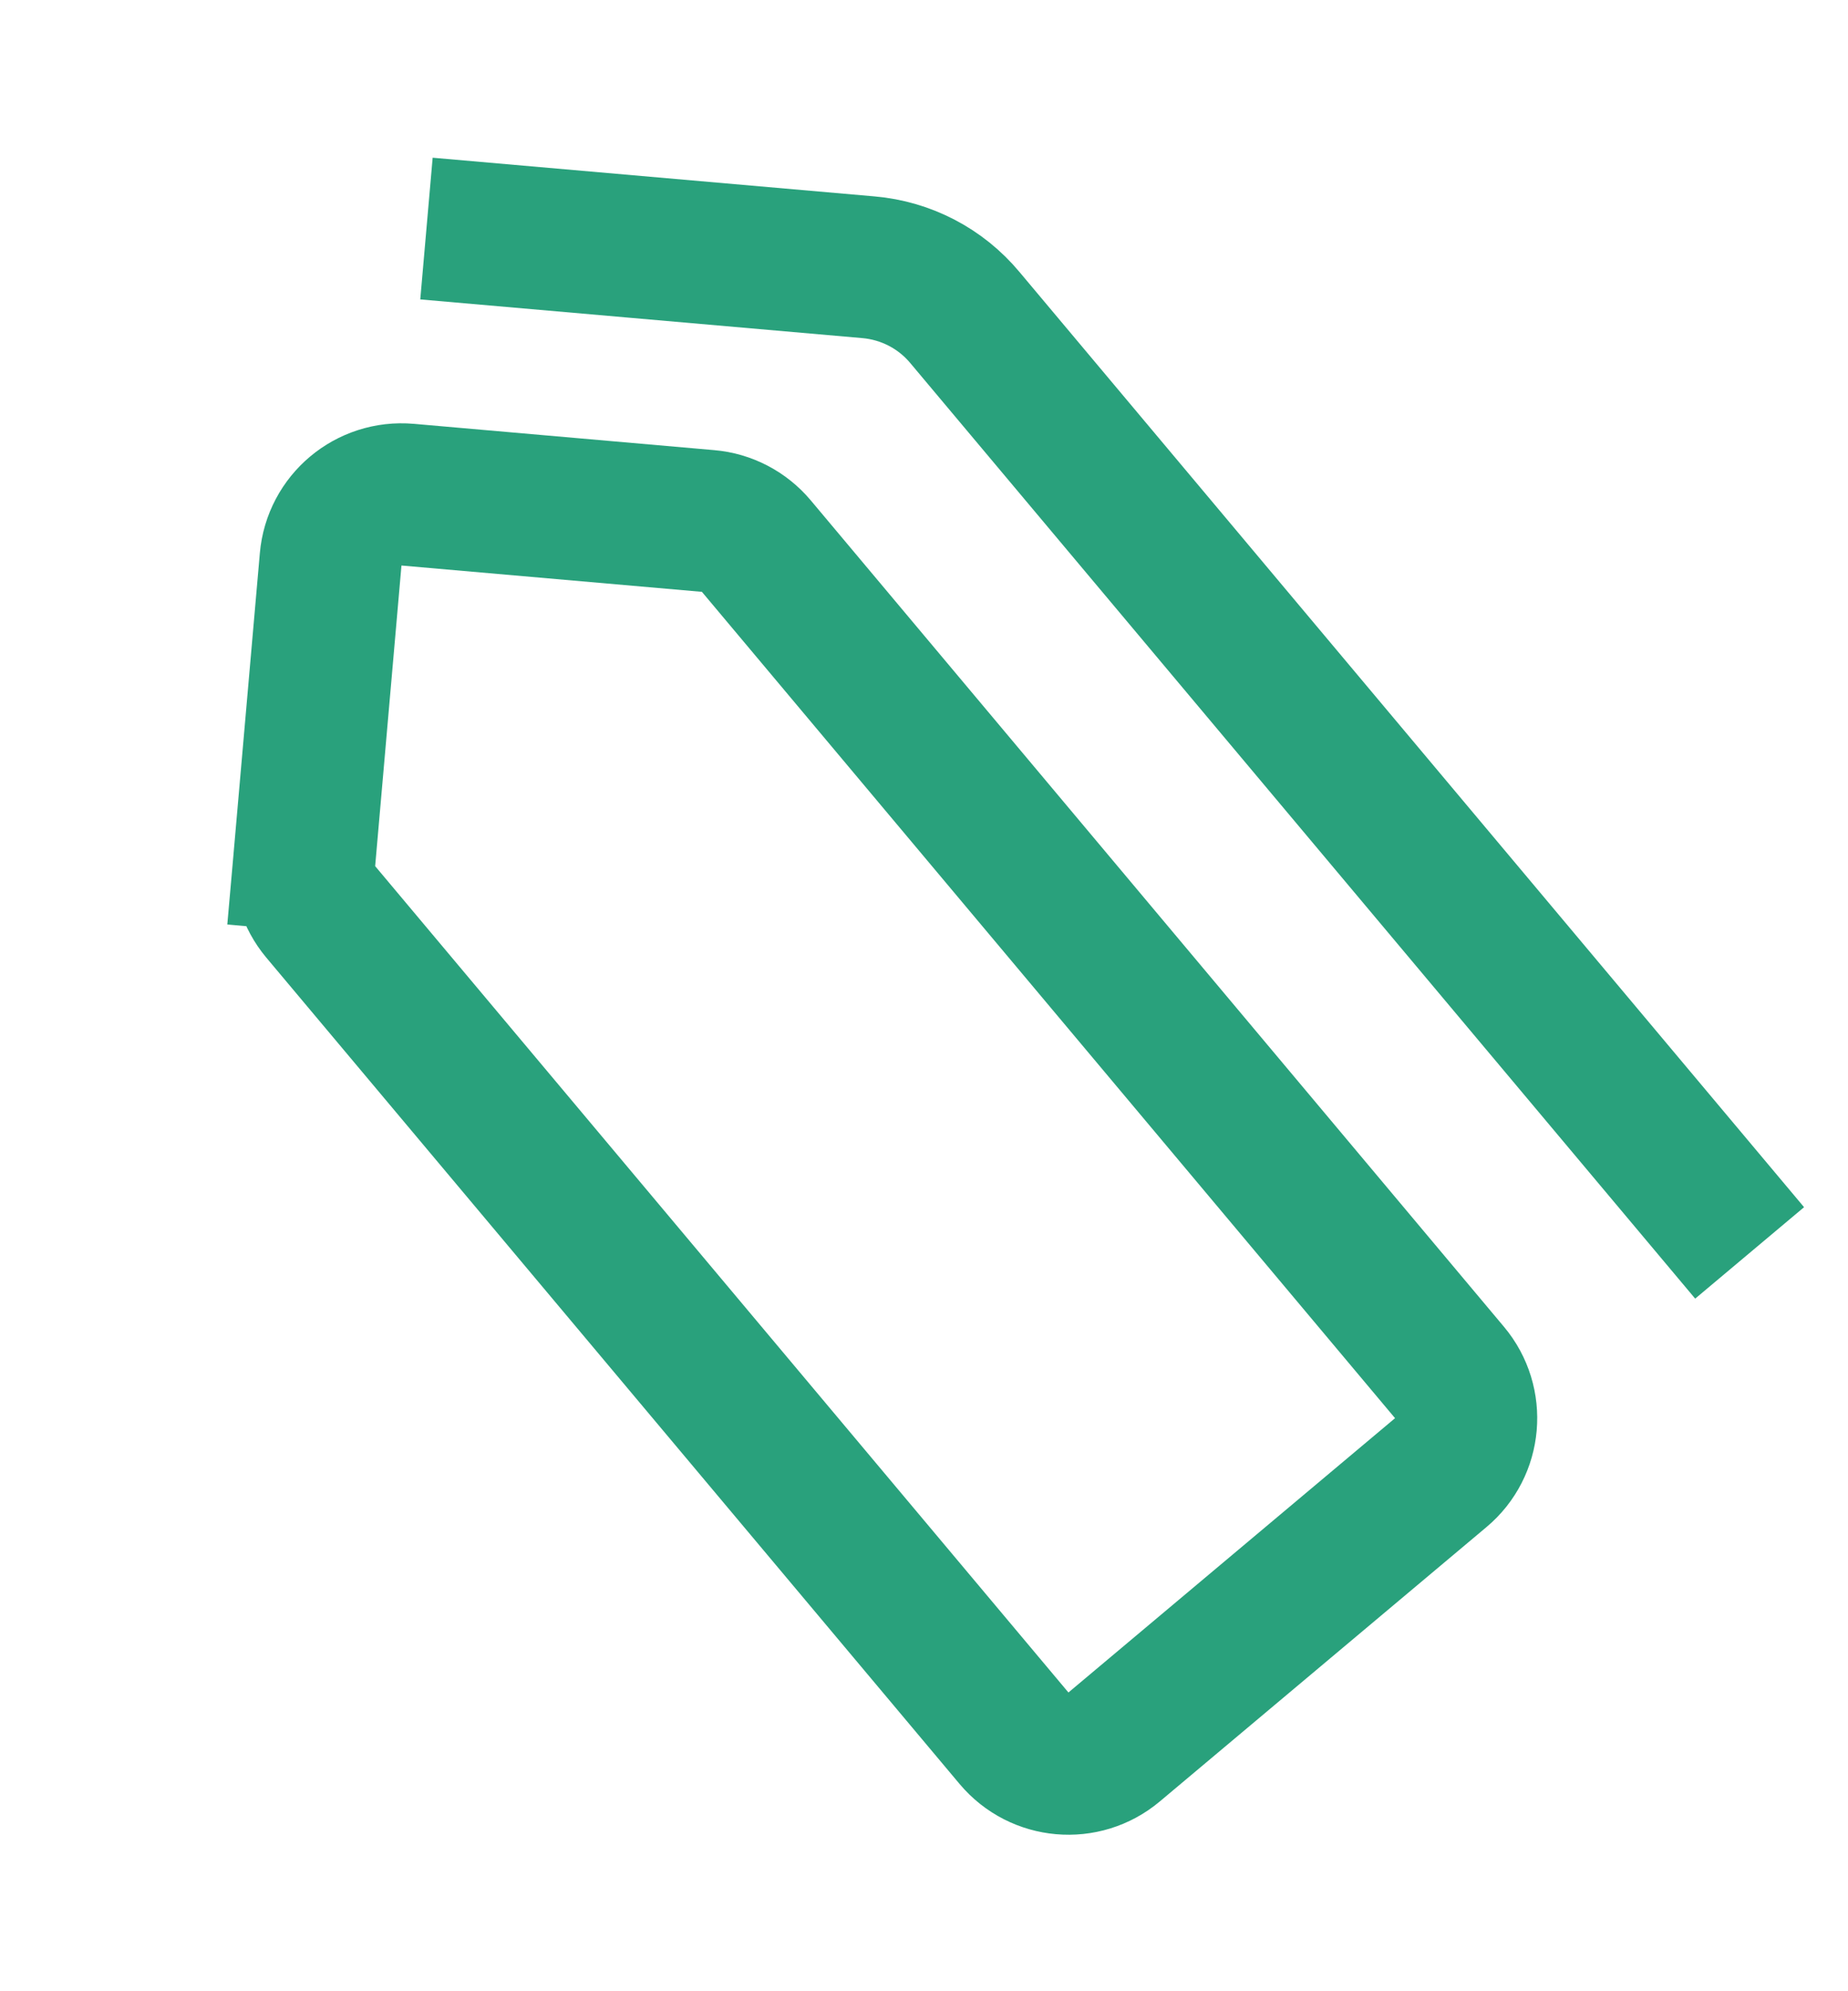 <svg width="13" height="14" viewBox="0 0 13 14" fill="none" xmlns="http://www.w3.org/2000/svg">
<path d="M12.308 8.809L6.788 2.233C6.618 2.029 6.374 1.902 6.109 1.879L3 1.607" stroke="#29A17C"/>
<path d="M2.256 6.411C2.171 6.309 2.13 6.178 2.141 6.046L1.643 6.002L2.141 6.046L2.326 3.933C2.35 3.657 2.593 3.454 2.868 3.478L4.981 3.663C5.113 3.674 5.235 3.738 5.32 3.839L10.197 9.65C10.374 9.861 10.347 10.177 10.135 10.354L7.837 12.283C7.626 12.46 7.311 12.433 7.133 12.221L2.256 6.411Z" stroke="#29A17C"/>
</svg>
